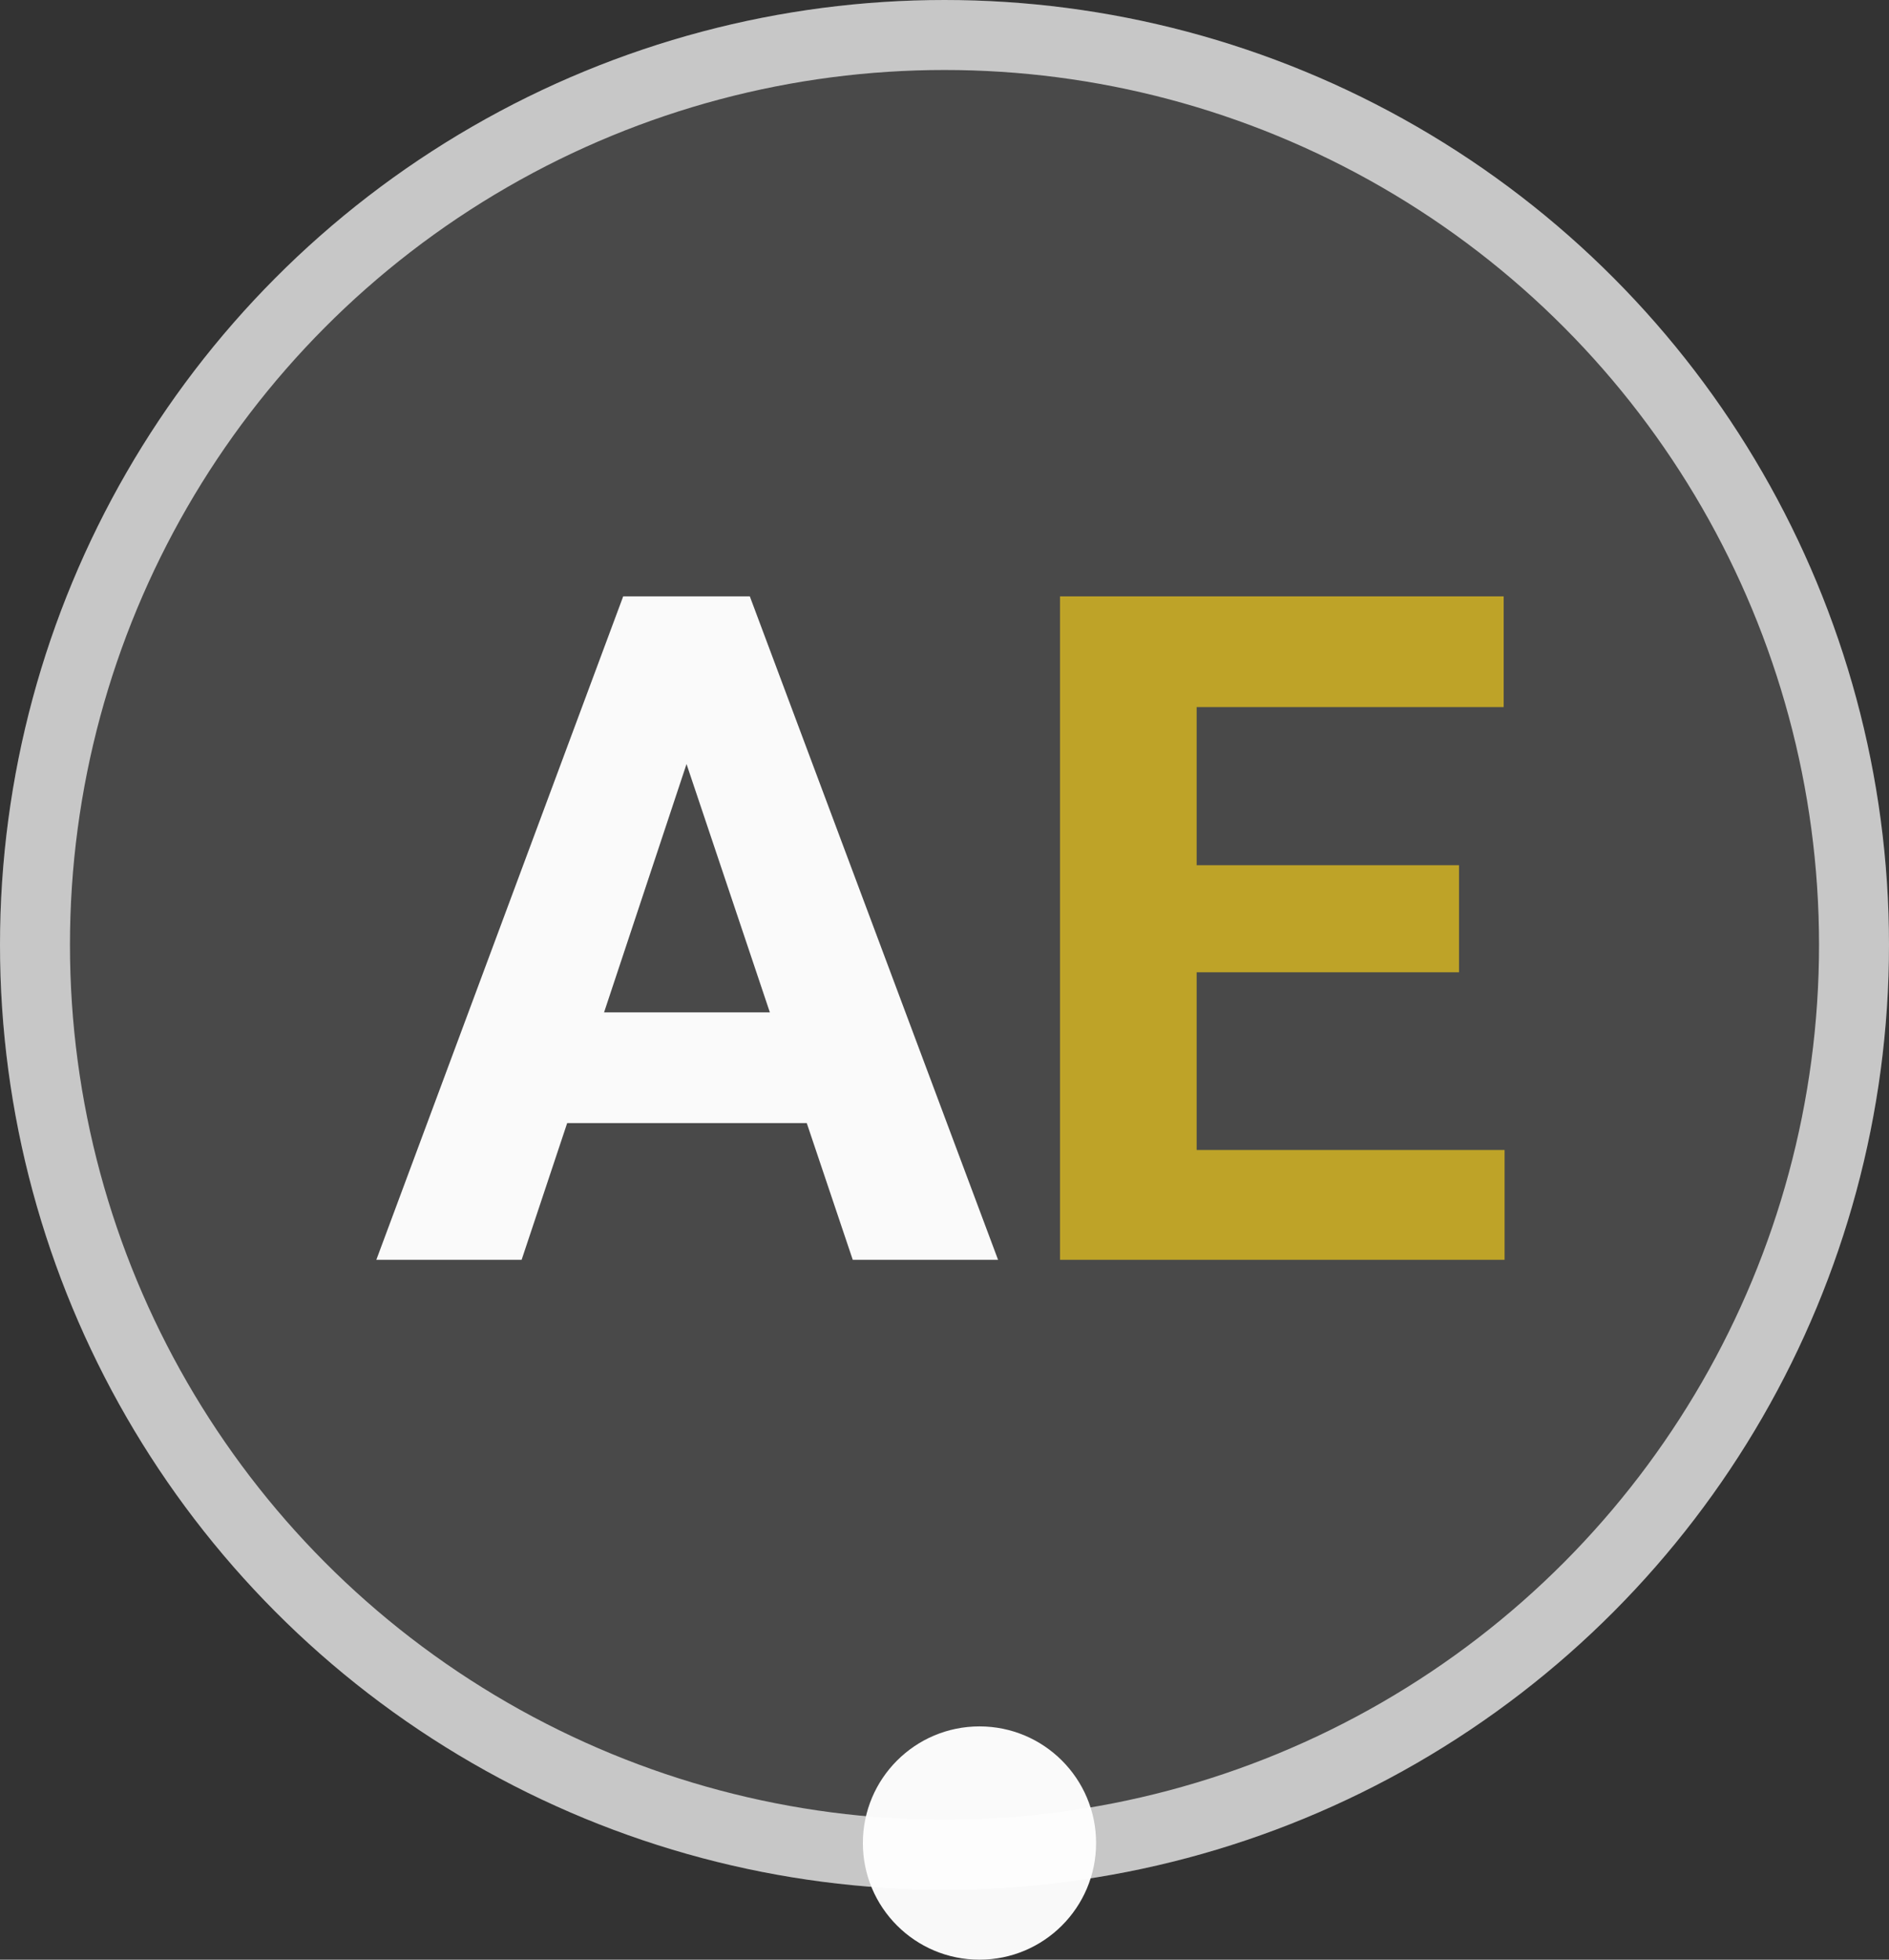 <svg width="81" height="84" viewBox="0 0 81 84" fill="none" xmlns="http://www.w3.org/2000/svg">
<rect x="0" y="0" width="81" height="84" fill="#333333" stroke="none"/>
<path d="M34.594 48.141H24.32L22.367 54H16.137L26.723 25.562H32.152L42.797 54H36.566L34.594 48.141ZM25.902 43.395H33.012L29.438 32.75L25.902 43.395Z" fill="white" fill-opacity="0.97"/>
<path d="M62.562 41.676H51.312V49.293H64.516V54H45.453V25.562H64.477V30.309H51.312V37.086H62.562V41.676Z" fill="#B6980E"/>
<circle cx="40.5" cy="40.5" r="40.5" fill="white" fill-opacity="0.11"/>
<circle cx="40.5" cy="40.5" r="39" stroke="white" stroke-opacity="0.69" stroke-width="3"/>
<circle cx="42" cy="79" r="5" fill="white" fill-opacity="0.97"/>
</svg>
